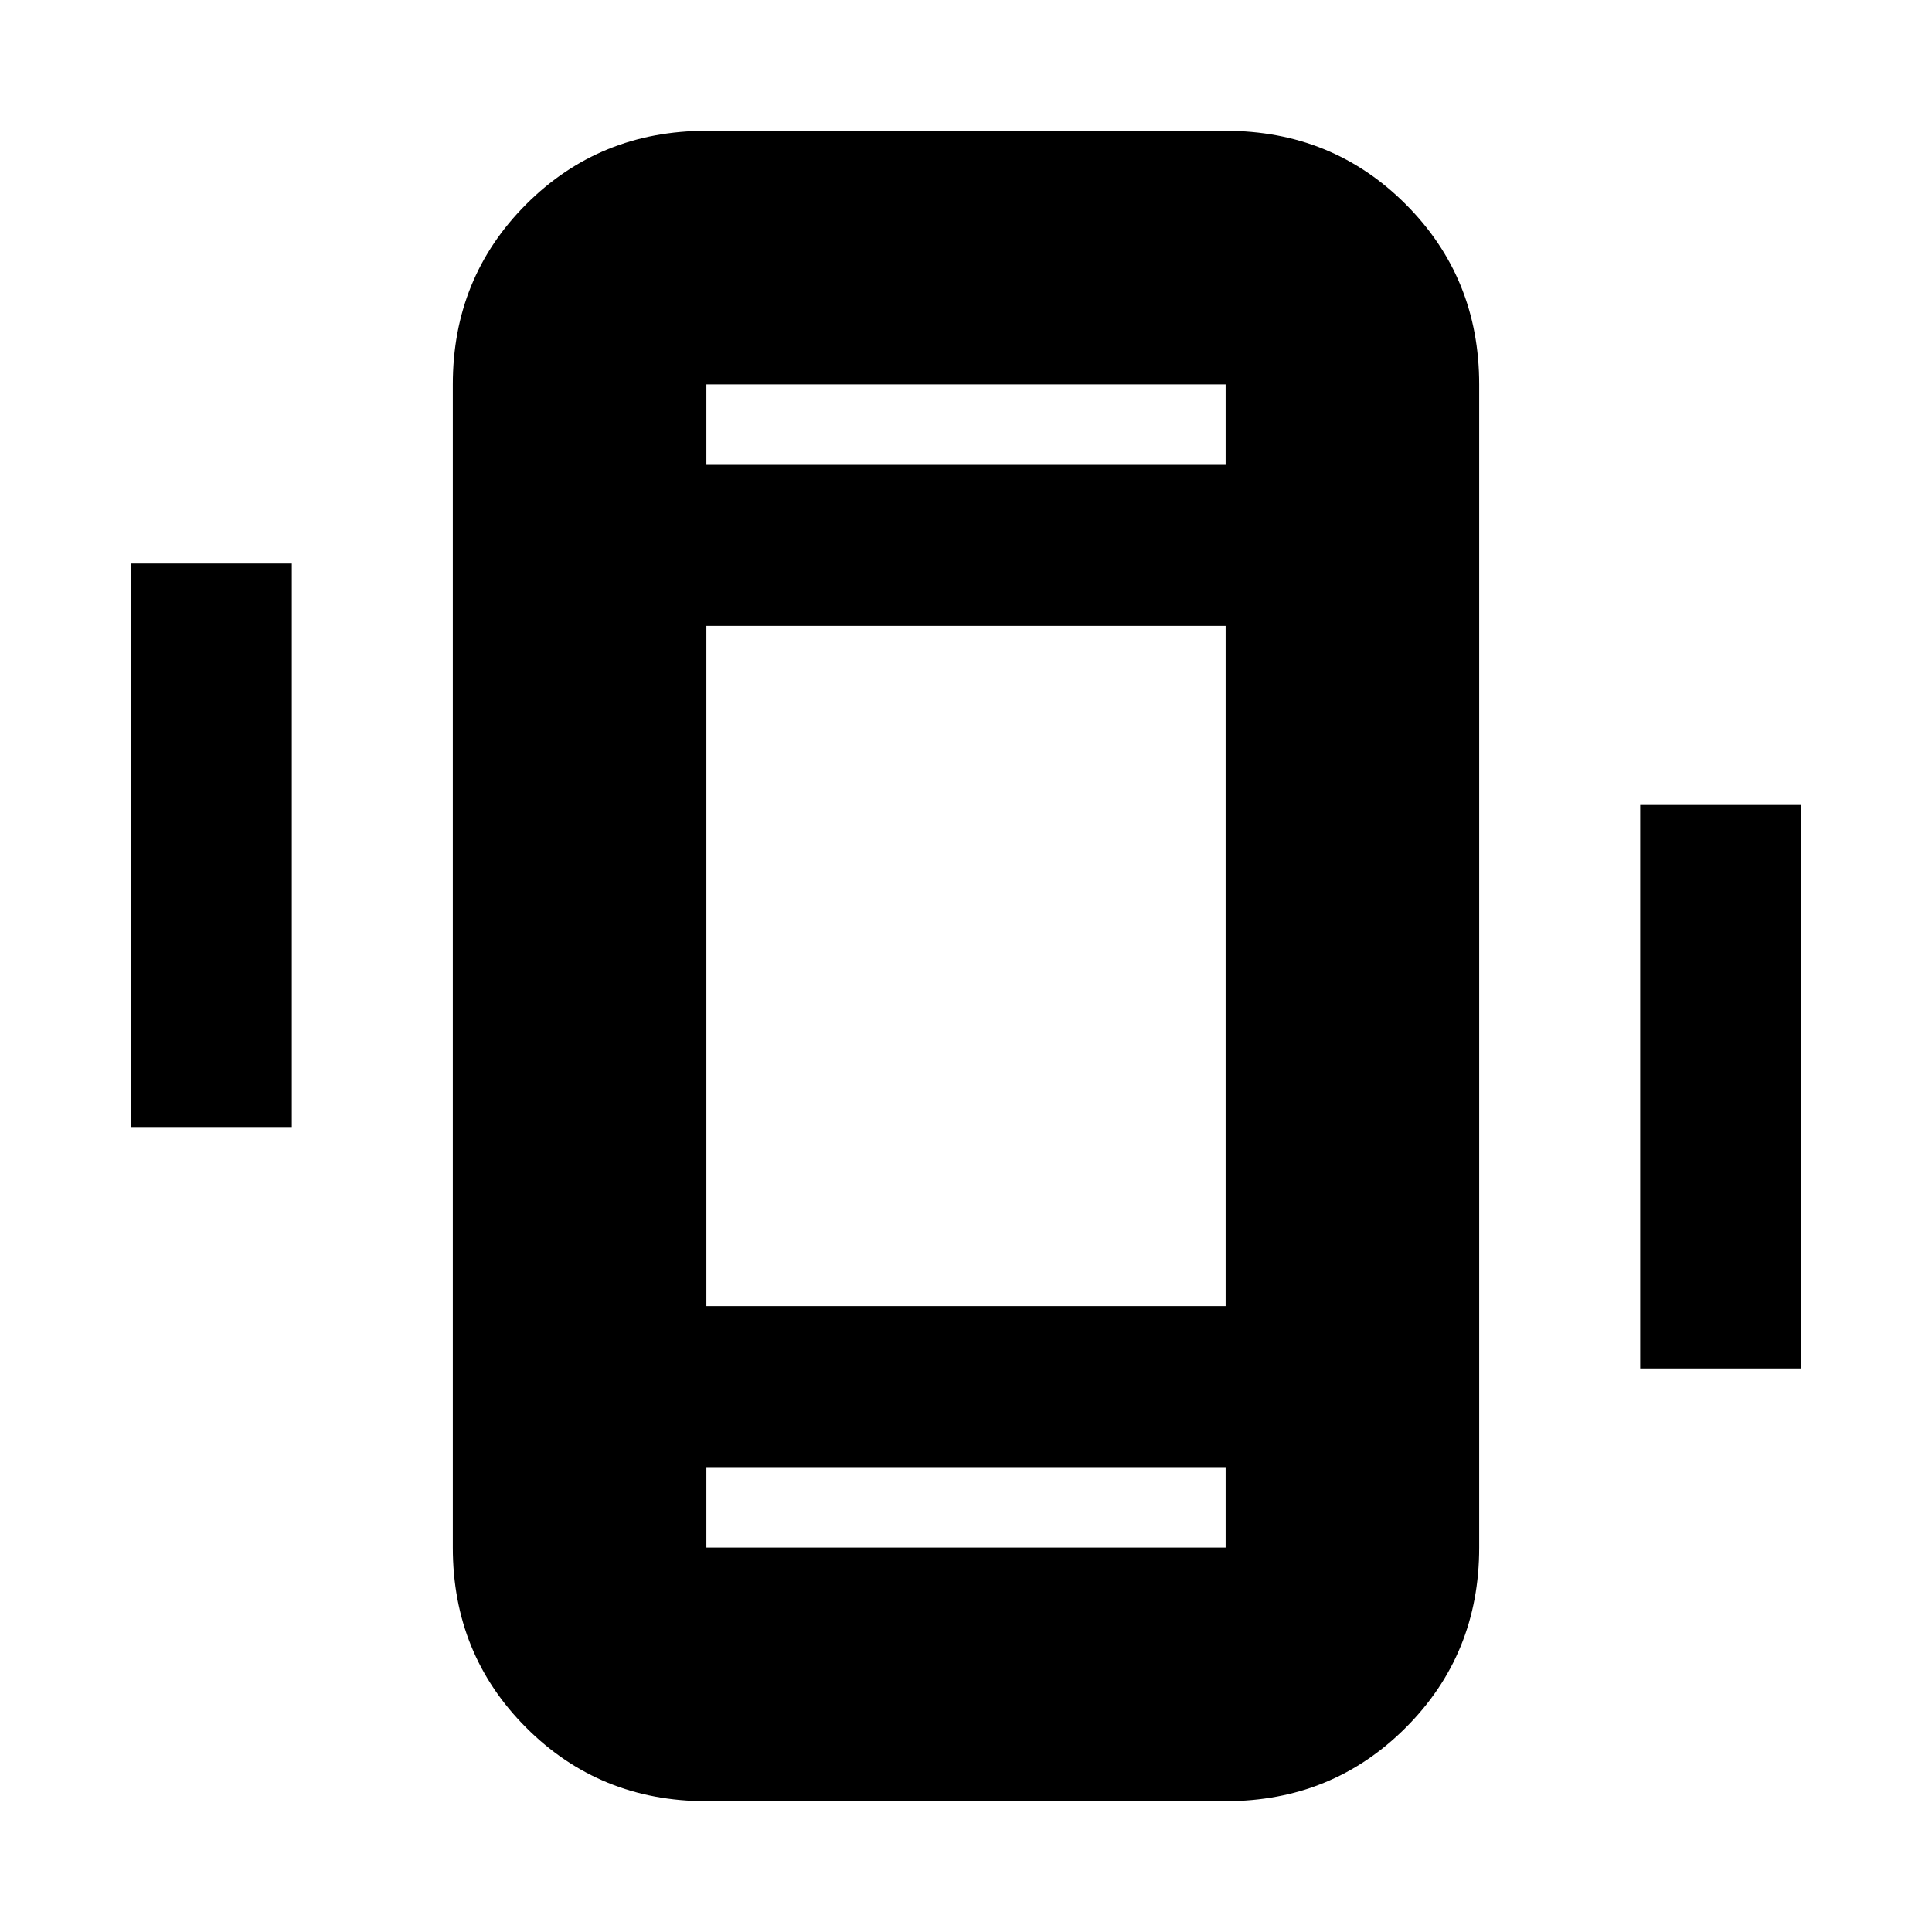 <svg xmlns="http://www.w3.org/2000/svg" height="24" width="24"><path d="M1.625 14V7H3.625V14ZM20.375 17V10H22.375V17ZM8.775 22.375Q7.45 22.375 6.537 21.462Q5.625 20.55 5.625 19.225V4.775Q5.625 3.45 6.537 2.537Q7.45 1.625 8.775 1.625H15.225Q16.55 1.625 17.462 2.537Q18.375 3.45 18.375 4.775V19.225Q18.375 20.55 17.462 21.462Q16.55 22.375 15.225 22.375ZM15.225 7.775H8.775V16.225H15.225ZM8.775 5.775H15.225V4.775Q15.225 4.775 15.225 4.775Q15.225 4.775 15.225 4.775H8.775Q8.775 4.775 8.775 4.775Q8.775 4.775 8.775 4.775ZM15.225 18.225H8.775V19.225Q8.775 19.225 8.775 19.225Q8.775 19.225 8.775 19.225H15.225Q15.225 19.225 15.225 19.225Q15.225 19.225 15.225 19.225ZM8.775 4.775Q8.775 4.775 8.775 4.775Q8.775 4.775 8.775 4.775V5.775V4.775Q8.775 4.775 8.775 4.775Q8.775 4.775 8.775 4.775ZM8.775 19.225Q8.775 19.225 8.775 19.225Q8.775 19.225 8.775 19.225V18.225V19.225Q8.775 19.225 8.775 19.225Q8.775 19.225 8.775 19.225Z"/></svg>